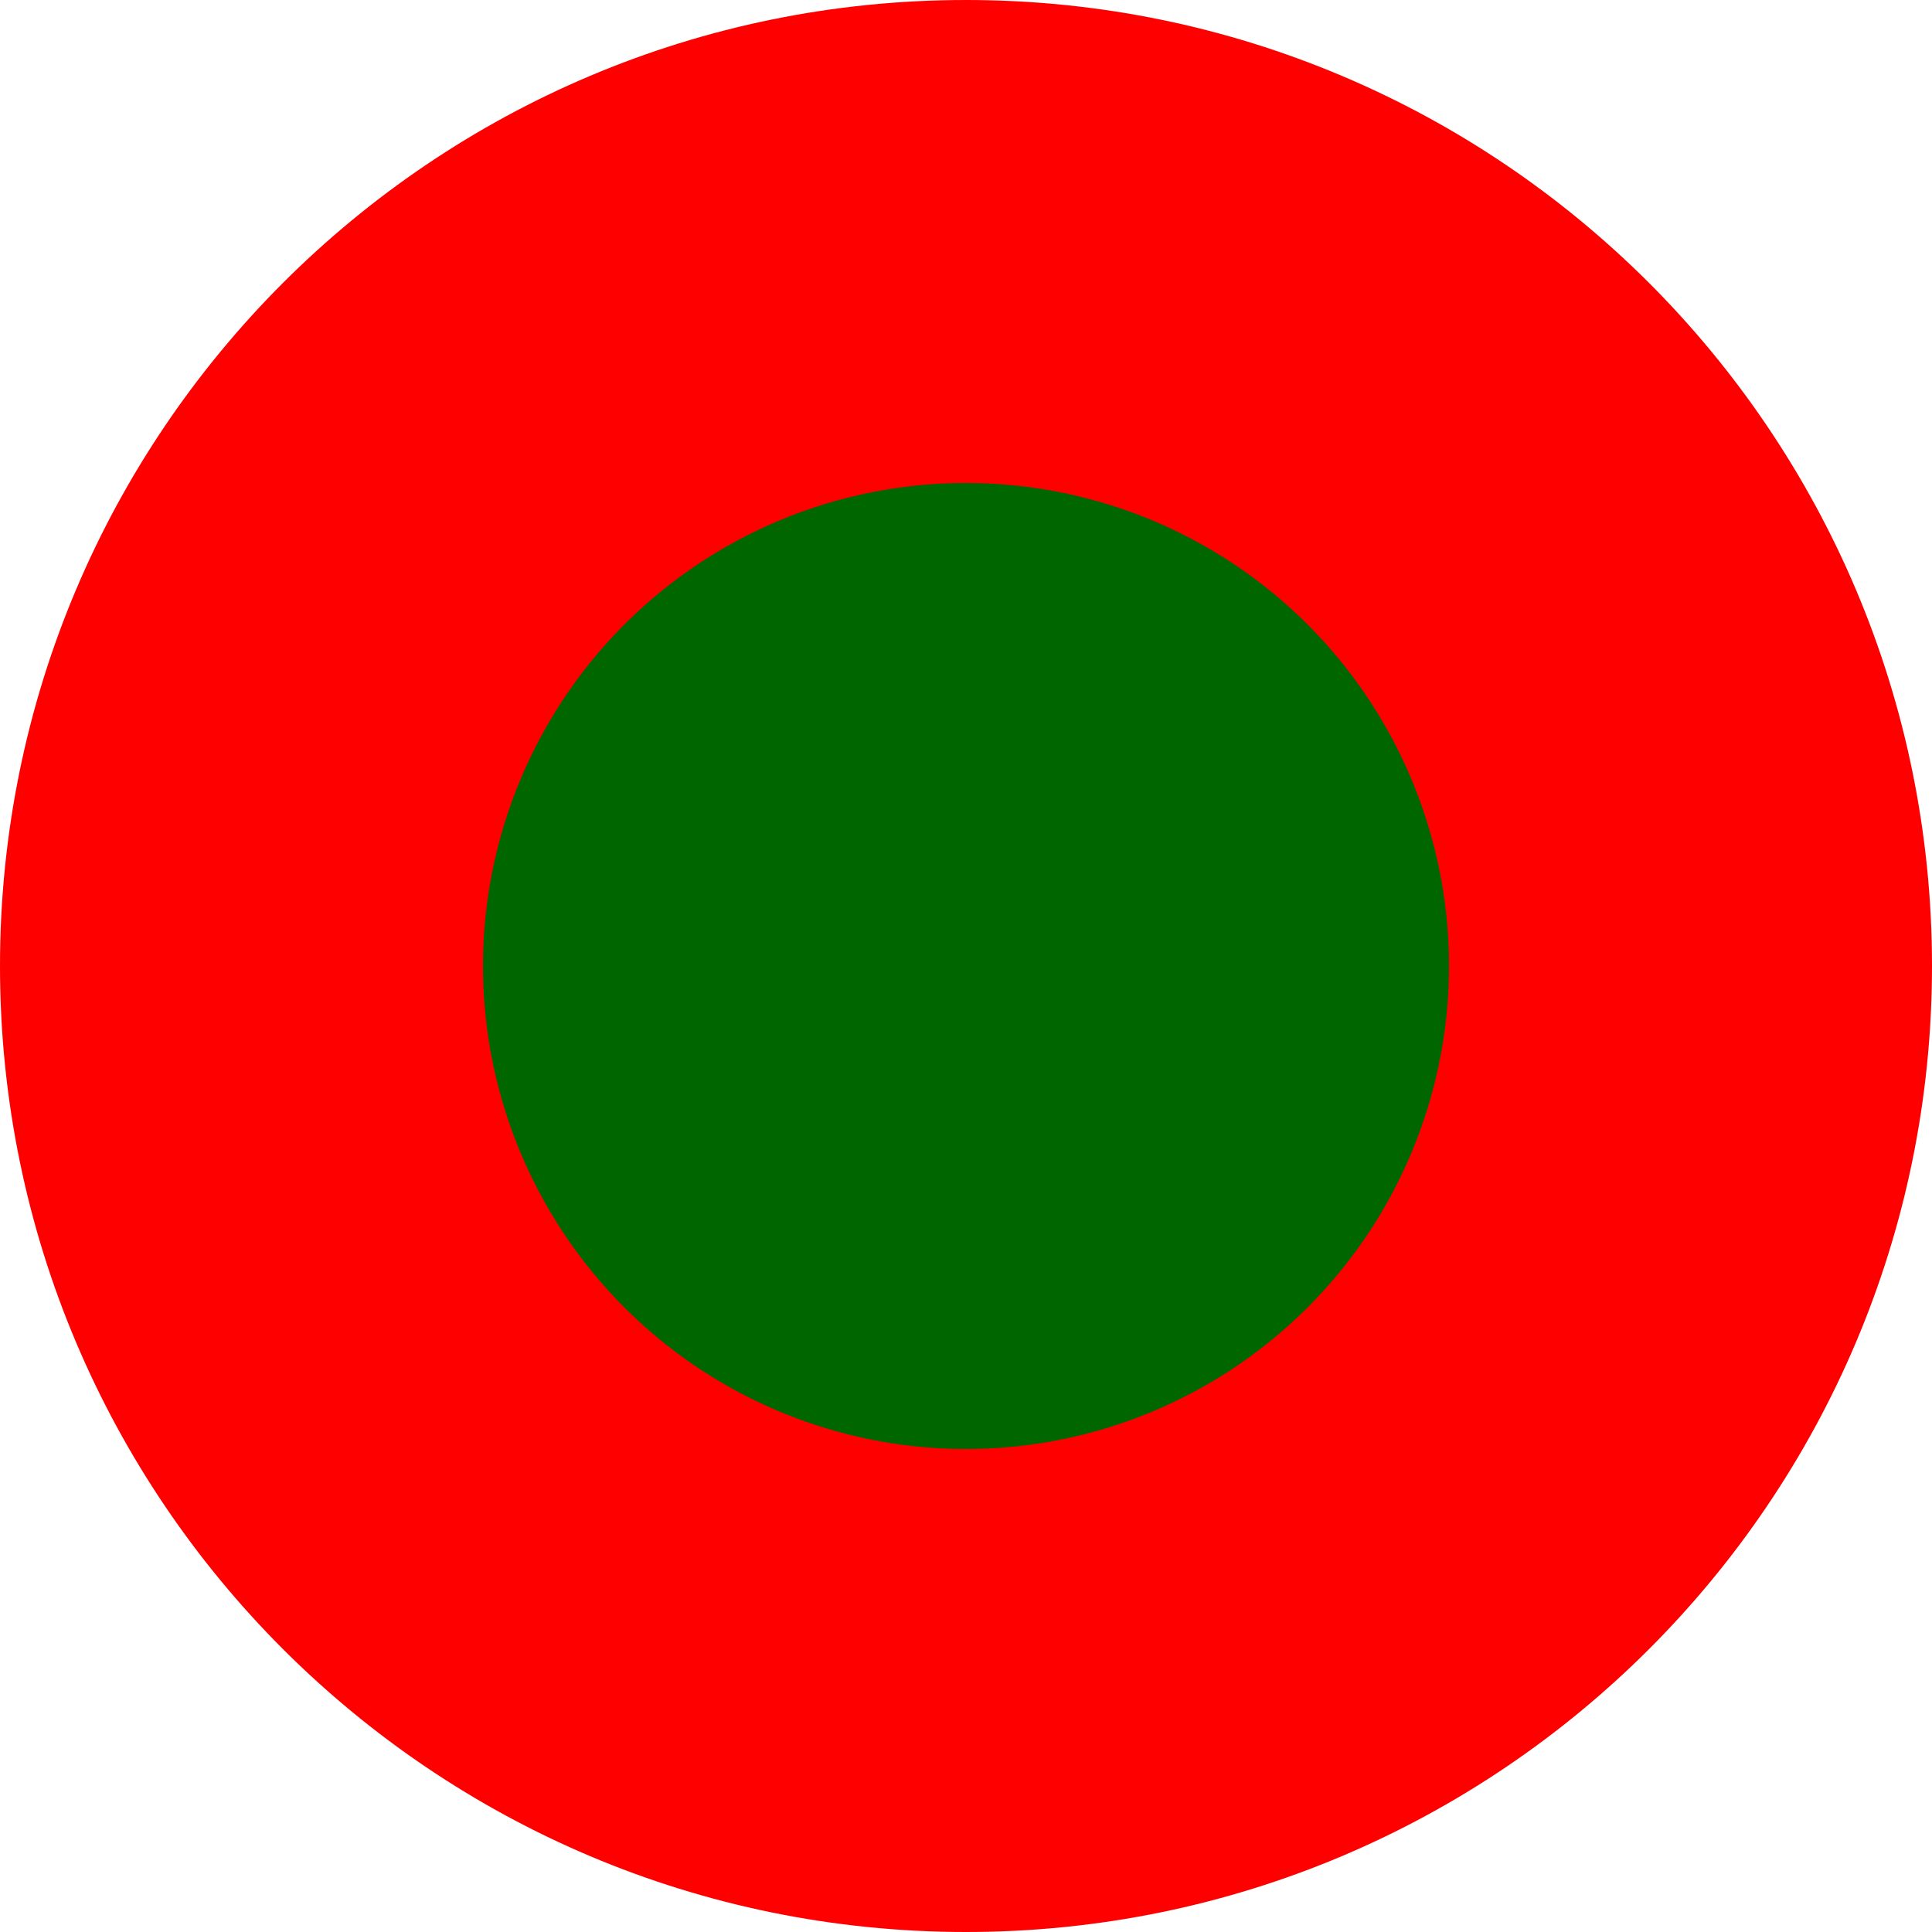 <?xml version="1.0" encoding="UTF-8" standalone="no"?>
<!-- Created with Inkscape (http://www.inkscape.org/) -->

<svg
   width="476.25mm"
   height="476.25mm"
   viewBox="0 0 476.25 476.25"
   version="1.1"
   id="svg1"
   inkscape:version="1.3 (0e150ed6c4, 2023-07-21)"
   sodipodi:docname="pt_1914_roundel.svg"
   xmlns:inkscape="http://www.inkscape.org/namespaces/inkscape"
   xmlns:sodipodi="http://sodipodi.sourceforge.net/DTD/sodipodi-0.dtd"
   xmlns="http://www.w3.org/2000/svg"
   xmlns:svg="http://www.w3.org/2000/svg">
  <sodipodi:namedview
     id="namedview1"
     pagecolor="#505050"
     bordercolor="#eeeeee"
     borderopacity="1"
     inkscape:showpageshadow="0"
     inkscape:pageopacity="0"
     inkscape:pagecheckerboard="0"
     inkscape:deskcolor="#505050"
     inkscape:document-units="px"
     inkscape:zoom="0.36213173"
     inkscape:cx="898.84418"
     inkscape:cy="749.72717"
     inkscape:window-width="1920"
     inkscape:window-height="1009"
     inkscape:window-x="-8"
     inkscape:window-y="-8"
     inkscape:window-maximized="1"
     inkscape:current-layer="layer1" />
  <defs
     id="defs1" />
  <g
     inkscape:label="Layer 1"
     inkscape:groupmode="layer"
     id="layer1"
     transform="translate(-54.198,-17.484)">
    <path
       id="circle3"
       style="fill:#ff0000;fill-opacity:1;stroke-width:2.504;stroke-linejoin:round;stroke-miterlimit:3.9"
       d="m 54.198,255.609 c 10e-7,131.513 106.612,238.125 238.125,238.125 131.513,0 238.125,-106.612 238.125,-238.125 0,-131.513 -106.612,-238.125 -238.125,-238.125 -131.513,0 -238.125,106.612 -238.125,238.125 z"
       sodipodi:nodetypes="zzzzz" />
    <path
       id="path3"
       style="fill:#006600;stroke-width:1.252;stroke-linejoin:round;stroke-miterlimit:3.9;fill-opacity:1"
       d="m 411.386,255.609 a 119.062,119.062 0 0 1 -119.062,119.062 119.062,119.062 0 0 1 -119.062,-119.062 119.062,119.062 0 0 1 119.062,-119.062 119.062,119.062 0 0 1 119.062,119.062 z" />
  </g>
</svg>
